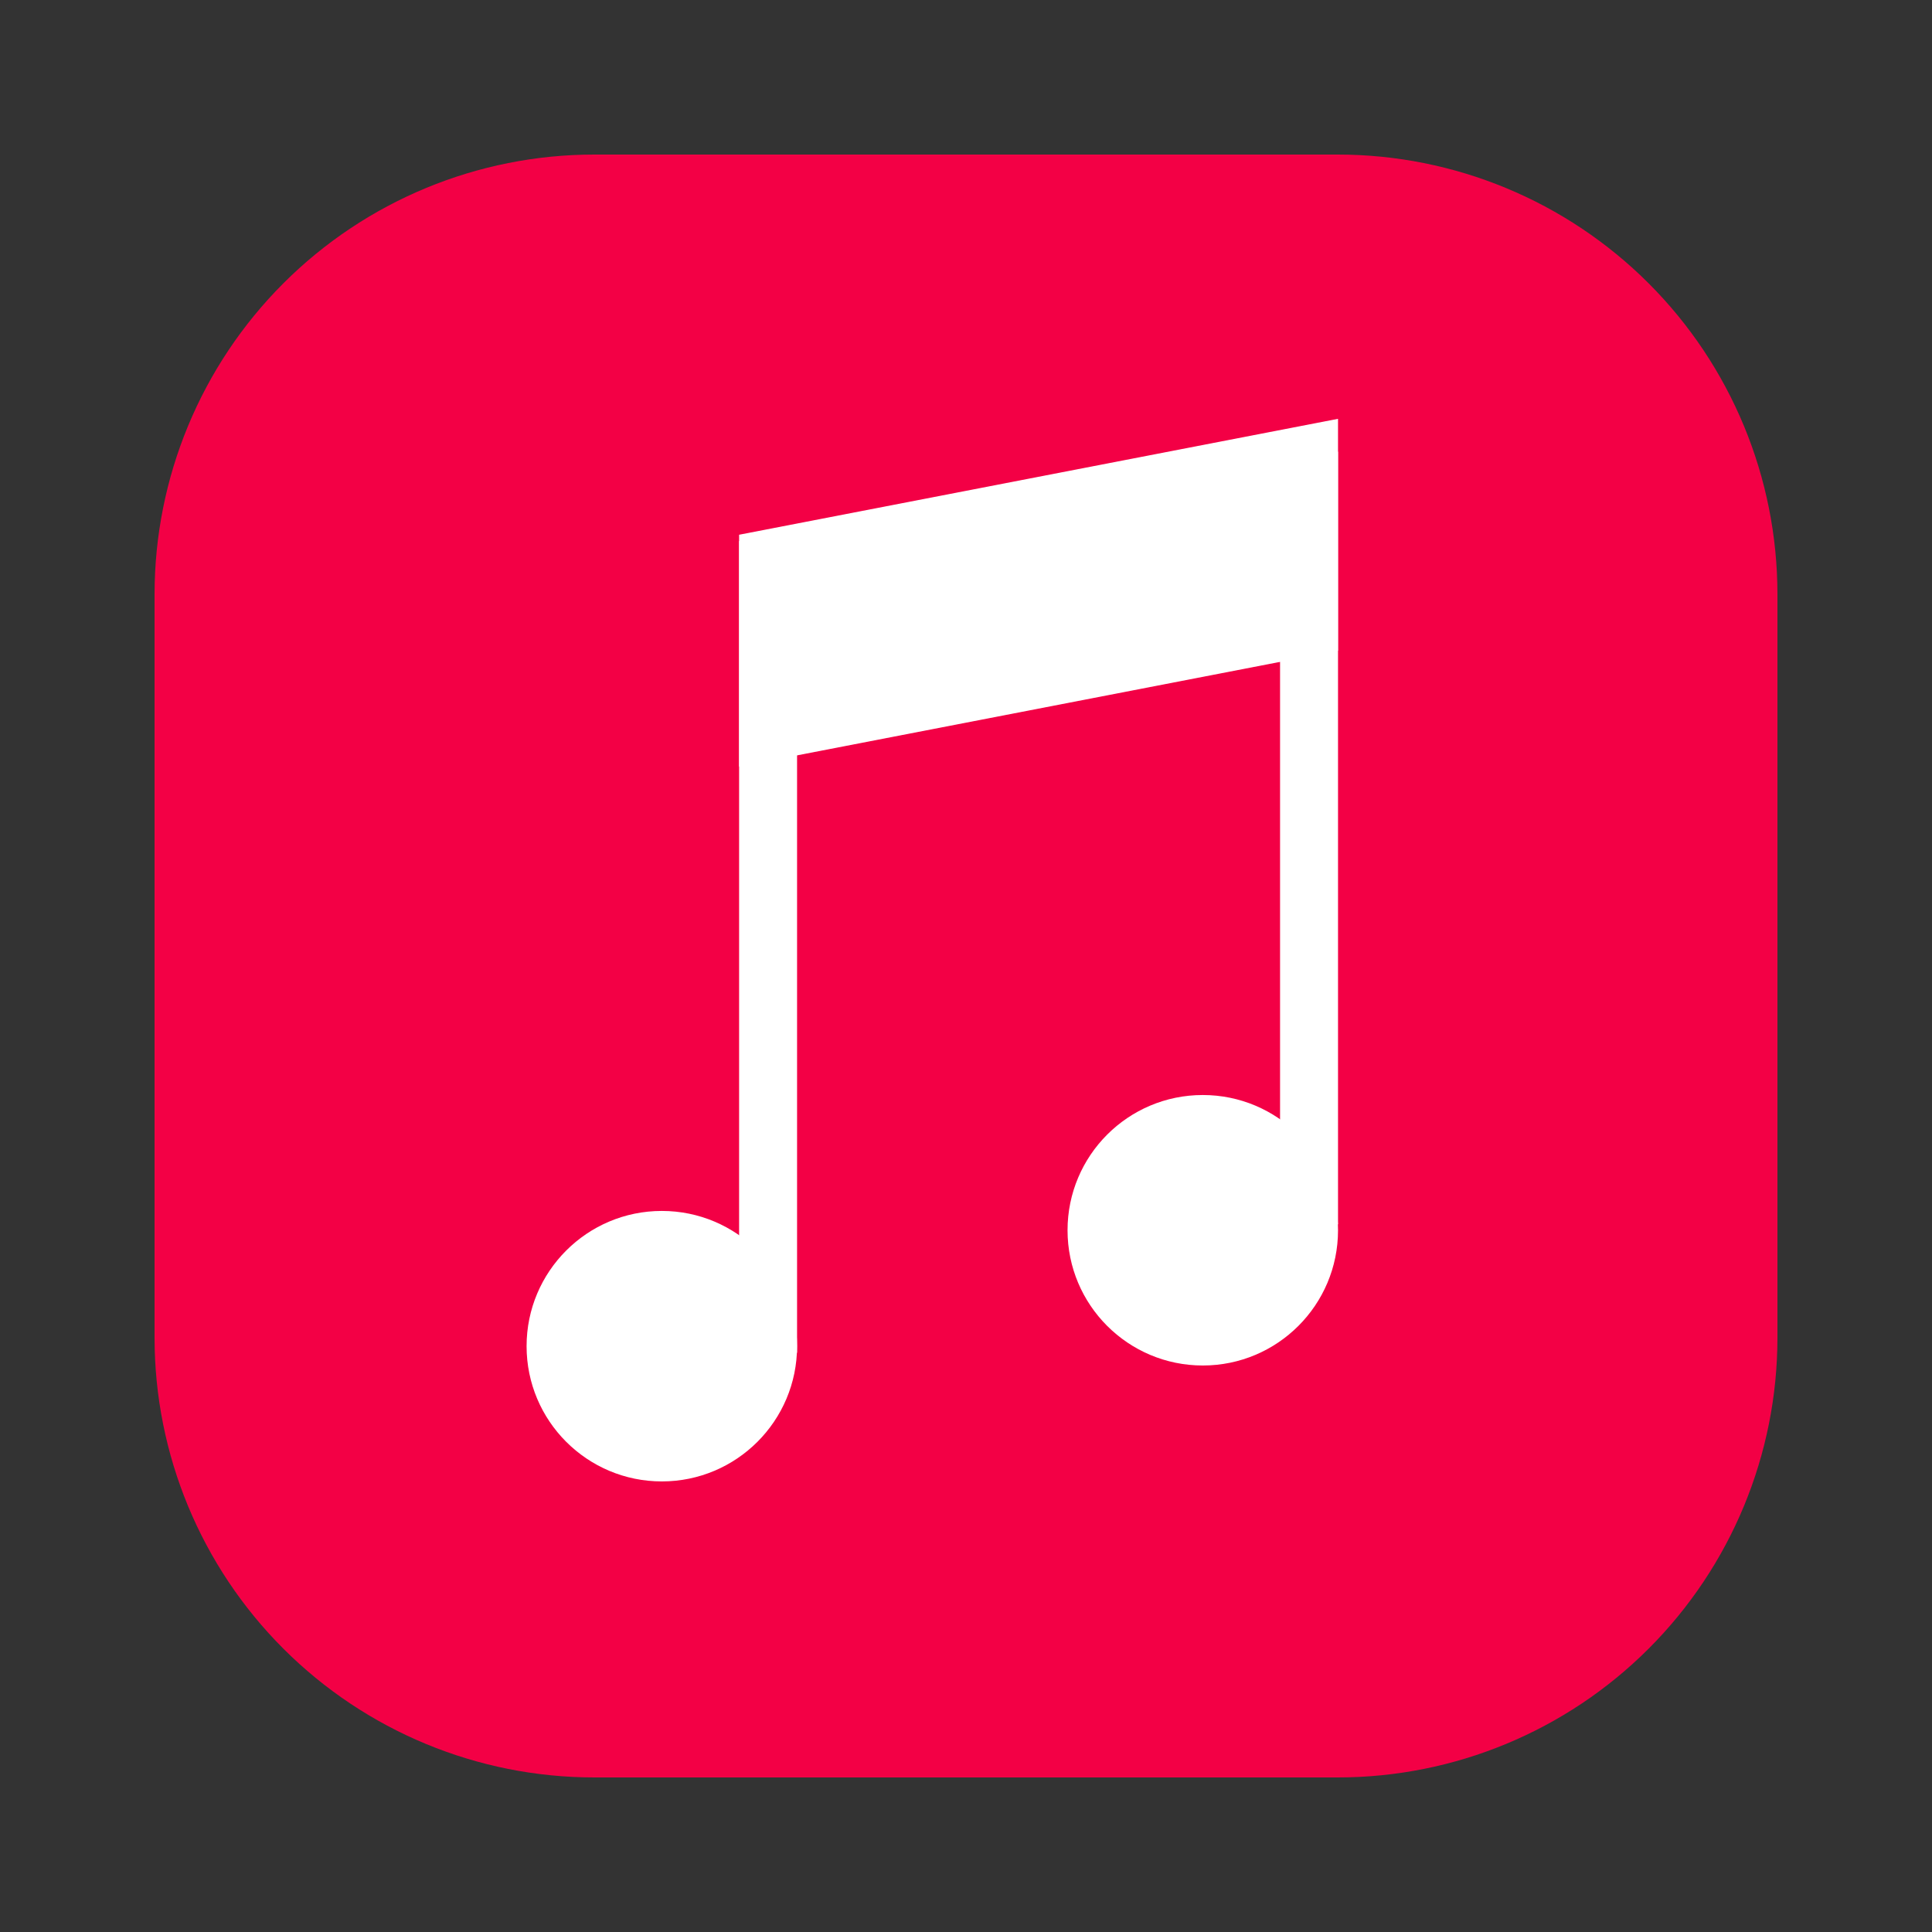 <?xml version="1.0" encoding="UTF-8" standalone="no"?>
<!DOCTYPE svg PUBLIC "-//W3C//DTD SVG 1.1//EN" "http://www.w3.org/Graphics/SVG/1.1/DTD/svg11.dtd">
<svg width="100%" height="100%" viewBox="0 0 50 50" version="1.1" xmlns="http://www.w3.org/2000/svg" xmlns:xlink="http://www.w3.org/1999/xlink" xml:space="preserve" xmlns:serif="http://www.serif.com/" style="fill-rule:evenodd;clip-rule:evenodd;stroke-linejoin:round;stroke-miterlimit:2;">
    <rect x="0" y="0" width="50" height="50" fill="#333333" stroke="none"/>
    <g id="Apple-Music" serif:id="Apple Music" transform="matrix(1,0,0,1,-382.872,-627.161)">
        <g transform="matrix(1,0,0,1,-211.128,449.161)">
            <path d="M628.621,182C631.639,182 634.533,183.199 636.667,185.333C638.801,187.467 640,190.361 640,193.379L640,212.621C640,215.639 638.801,218.533 636.667,220.667C634.533,222.801 631.639,224 628.621,224L609.379,224C606.361,224 603.467,222.801 601.333,220.667C599.199,218.533 598,215.639 598,212.621L598,193.379C598,190.361 599.199,187.467 601.333,185.333C603.467,183.199 606.361,182 609.379,182L628.621,182Z" style="fill:rgb(243,0,69);"/>
        </g>
        <g>
            <circle cx="400" cy="662" r="3.5" style="fill:white;"/>
            <g transform="matrix(1,0,0,1,14,-3)">
                <circle cx="400" cy="662" r="3.5" style="fill:white;"/>
            </g>
            <g transform="matrix(1,0,0,0.977,0,14.907)">
                <rect x="402" y="641" width="1.5" height="21.5" style="fill:white;"/>
            </g>
            <g transform="matrix(1,0,0,0.93,14,42.721)">
                <rect x="402" y="641" width="1.5" height="21.5" style="fill:white;"/>
            </g>
            <path d="M417.5,638L402,641L402,647L417.5,644L417.5,638Z" style="fill:white;"/>
        </g>
    </g>
</svg>
